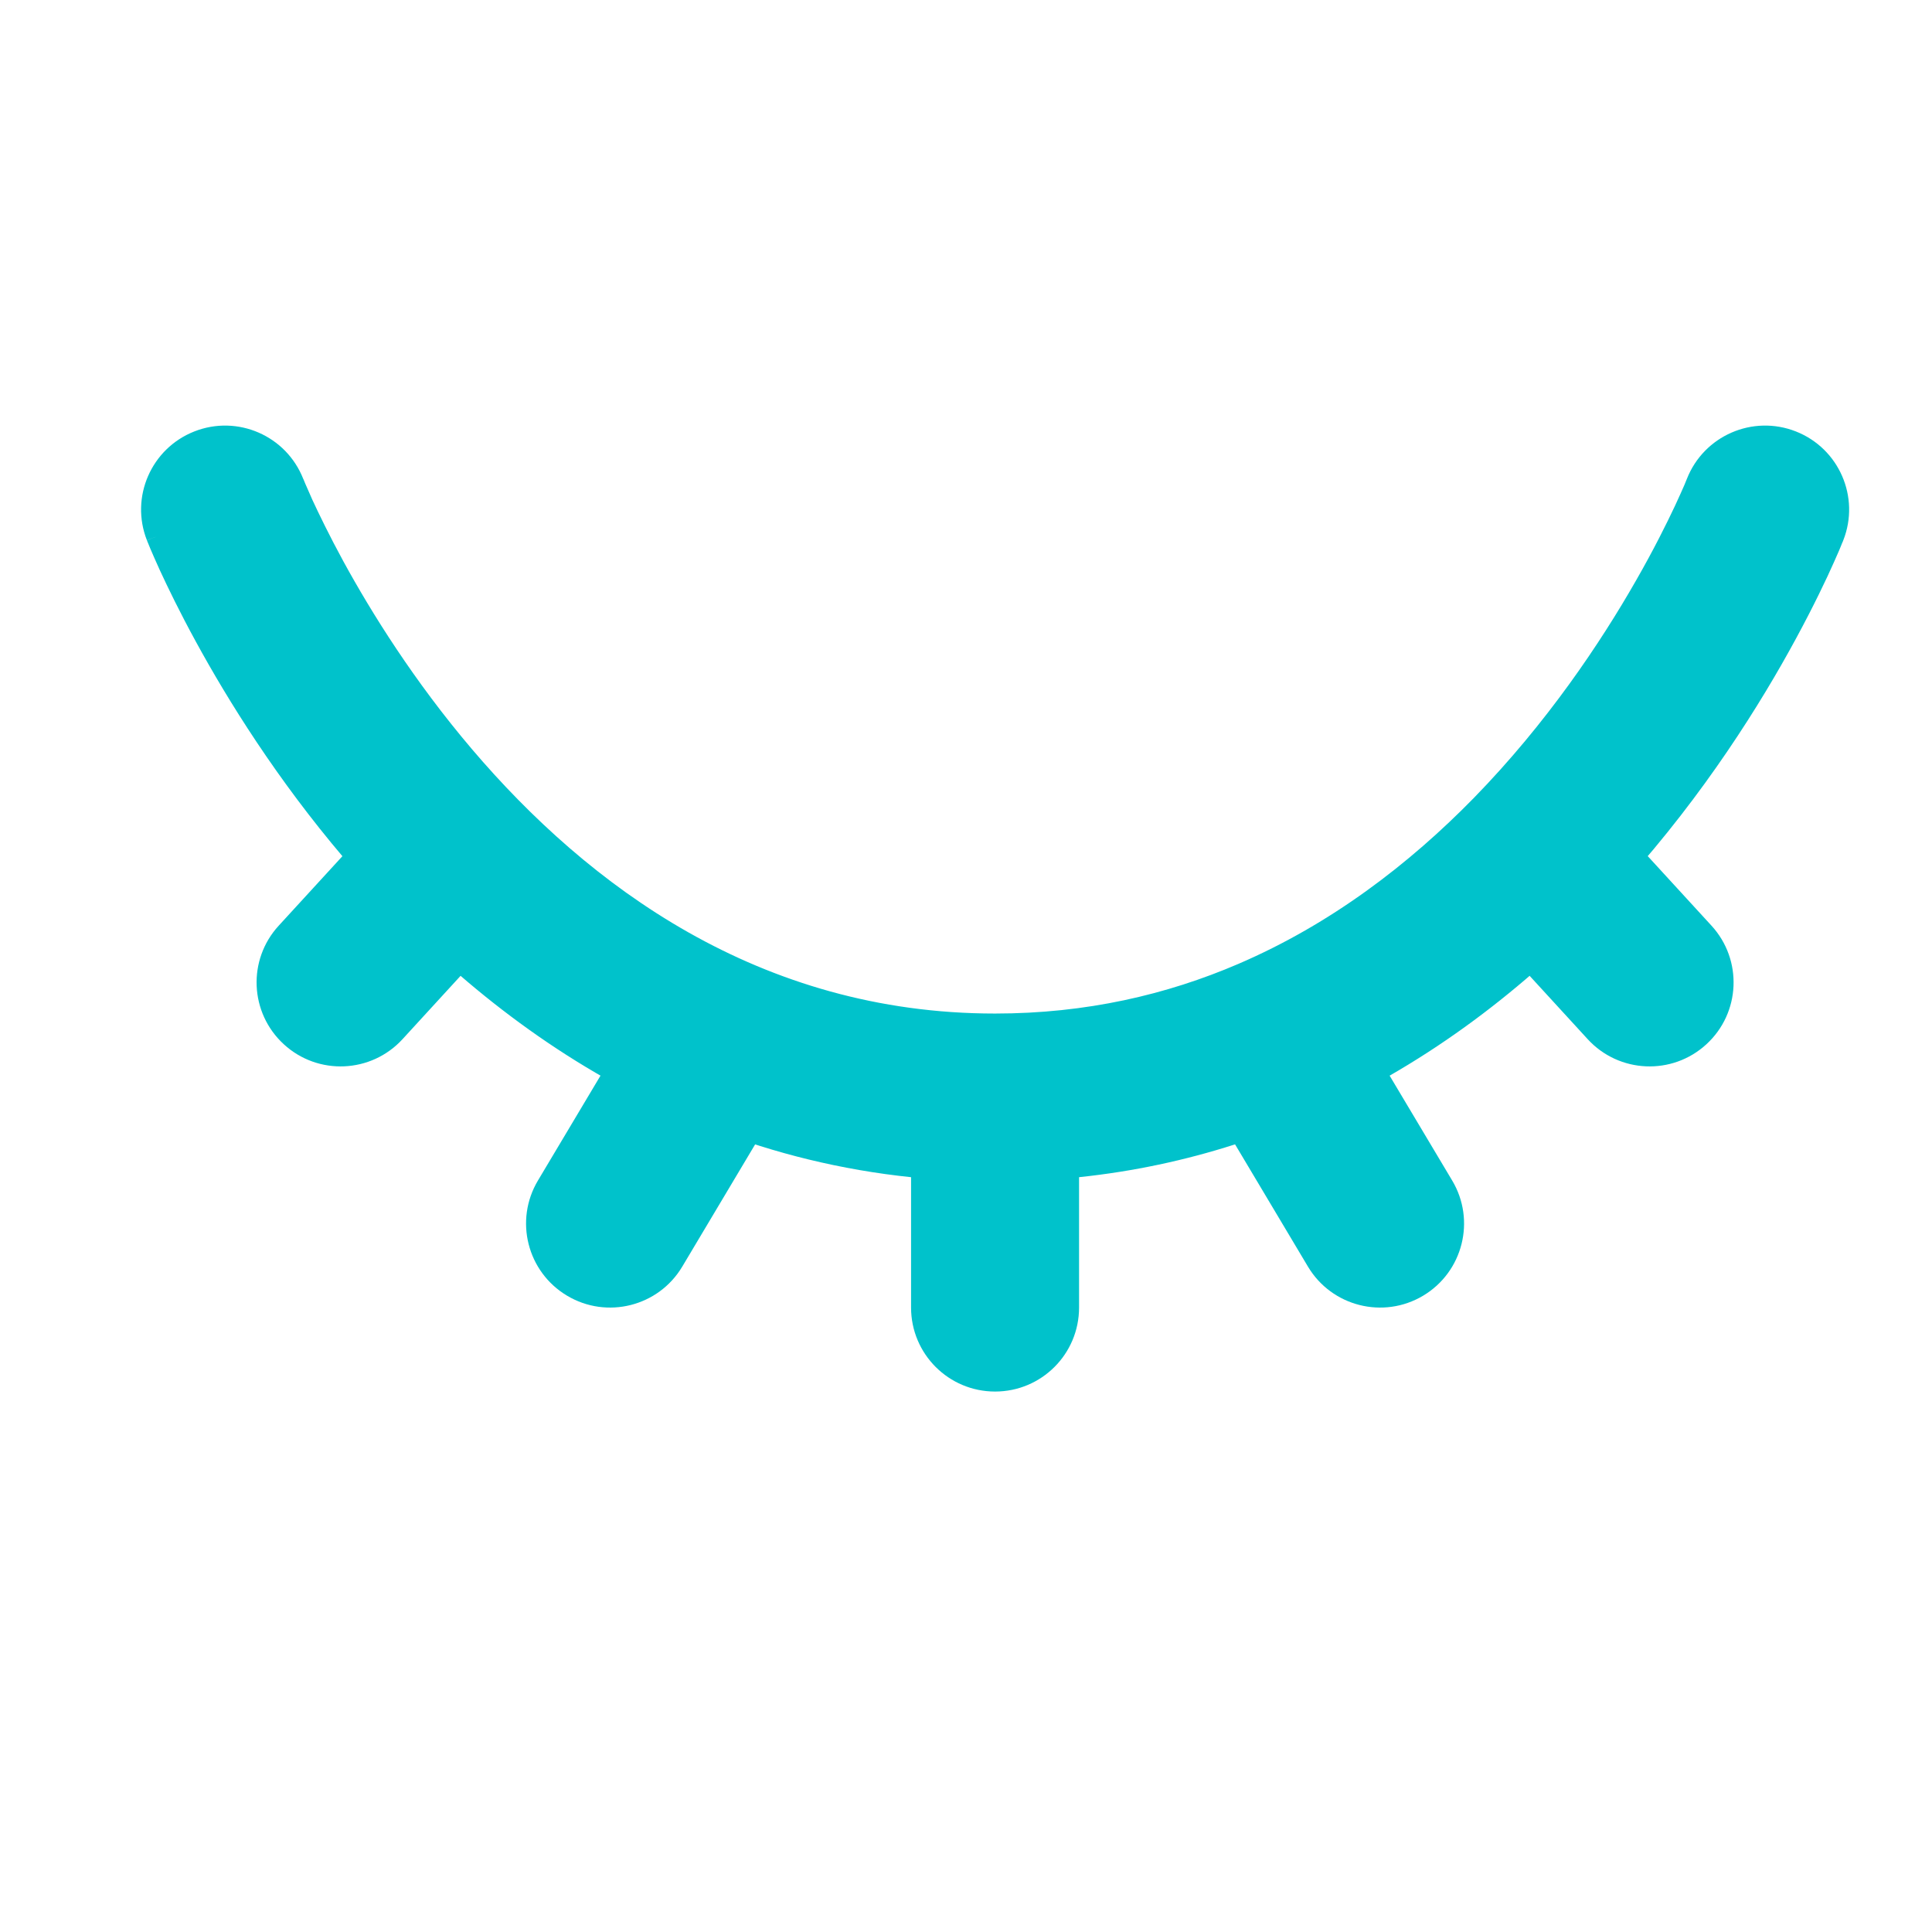 <svg width="23" height="23" viewBox="0 0 23 23" fill="none" xmlns="http://www.w3.org/2000/svg">
<g clip-path="url(#clip0_1_32939)">
<path d="M3.61 5.701C3.408 5.187 2.828 4.934 2.314 5.136C1.8 5.338 1.547 5.918 1.749 6.432L3.61 5.701ZM15.135 12.395L14.74 11.476L14.74 11.476L15.135 12.395ZM9.417 12.907C9.7 12.433 9.545 11.819 9.07 11.536C8.596 11.253 7.982 11.409 7.699 11.883L9.417 12.907ZM6.404 14.054C6.121 14.528 6.276 15.142 6.751 15.425C7.225 15.708 7.839 15.553 8.122 15.079L6.404 14.054ZM21.944 6.432C22.146 5.918 21.893 5.338 21.379 5.136C20.865 4.934 20.284 5.187 20.082 5.701L21.944 6.432ZM18.263 10.195L17.548 9.497L17.548 9.497L18.263 10.195ZM18.901 12.371C19.274 12.778 19.907 12.806 20.314 12.432C20.721 12.059 20.748 11.427 20.375 11.02L18.901 12.371ZM10.846 15.566C10.846 16.119 11.294 16.566 11.846 16.566C12.399 16.566 12.846 16.119 12.846 15.566H10.846ZM15.571 15.079C15.854 15.553 16.468 15.708 16.942 15.425C17.416 15.142 17.571 14.528 17.288 14.054L15.571 15.079ZM6.167 10.871C6.54 10.464 6.513 9.831 6.105 9.458C5.698 9.085 5.066 9.112 4.693 9.52L6.167 10.871ZM3.318 11.02C2.944 11.427 2.972 12.059 3.379 12.432C3.786 12.806 4.419 12.778 4.792 12.371L3.318 11.02ZM11.846 12.066C9.041 12.066 7.003 10.545 5.618 8.918C4.929 8.108 4.422 7.294 4.087 6.681C3.921 6.376 3.799 6.123 3.719 5.951C3.68 5.864 3.651 5.798 3.633 5.755C3.624 5.734 3.618 5.718 3.614 5.709C3.612 5.704 3.611 5.701 3.61 5.7C3.61 5.699 3.61 5.699 3.61 5.699C3.61 5.699 3.61 5.699 3.61 5.7C3.61 5.7 3.61 5.7 3.61 5.7C3.61 5.7 3.61 5.701 2.68 6.066C1.749 6.432 1.749 6.432 1.749 6.433C1.749 6.433 1.749 6.433 1.75 6.434C1.75 6.435 1.75 6.435 1.751 6.436C1.751 6.438 1.752 6.44 1.753 6.443C1.755 6.448 1.758 6.455 1.762 6.464C1.769 6.481 1.779 6.505 1.791 6.535C1.817 6.595 1.853 6.679 1.901 6.784C1.998 6.994 2.14 7.288 2.332 7.639C2.714 8.339 3.295 9.274 4.095 10.215C5.69 12.088 8.235 14.066 11.846 14.066V12.066ZM14.74 11.476C13.891 11.841 12.931 12.066 11.846 12.066V14.066C13.218 14.066 14.446 13.779 15.529 13.314L14.74 11.476ZM7.699 11.883L6.404 14.054L8.122 15.079L9.417 12.907L7.699 11.883ZM21.013 6.066C20.082 5.701 20.082 5.701 20.082 5.7C20.082 5.7 20.082 5.7 20.082 5.7C20.083 5.7 20.083 5.7 20.083 5.7C20.083 5.699 20.083 5.699 20.083 5.699C20.083 5.699 20.083 5.7 20.082 5.701C20.081 5.703 20.08 5.707 20.077 5.713C20.073 5.725 20.064 5.744 20.053 5.772C20.029 5.826 19.993 5.909 19.943 6.016C19.842 6.231 19.688 6.542 19.477 6.91C19.054 7.651 18.415 8.608 17.548 9.497L18.978 10.894C19.998 9.85 20.734 8.743 21.214 7.902C21.455 7.48 21.634 7.121 21.755 6.863C21.815 6.735 21.86 6.631 21.892 6.558C21.907 6.521 21.92 6.492 21.928 6.47C21.933 6.46 21.936 6.451 21.939 6.445C21.94 6.442 21.941 6.439 21.942 6.437C21.942 6.436 21.943 6.435 21.943 6.434C21.943 6.434 21.943 6.433 21.943 6.433C21.944 6.433 21.944 6.433 21.944 6.432C21.944 6.432 21.944 6.432 21.013 6.066ZM17.548 9.497C16.779 10.284 15.846 11.001 14.74 11.476L15.529 13.314C16.93 12.712 18.074 11.82 18.978 10.894L17.548 9.497ZM17.526 10.871L18.901 12.371L20.375 11.02L19 9.52L17.526 10.871ZM10.846 13.066V15.566H12.846V13.066H10.846ZM14.276 12.907L15.571 15.079L17.288 14.054L15.993 11.883L14.276 12.907ZM4.693 9.52L3.318 11.02L4.792 12.371L6.167 10.871L4.693 9.52Z" fill="#00C2CB"/>
</g>
<defs>
<clipPath id="clip0_1_32939">
<rect width="22" height="22" fill="white" transform="translate(0.848 0.066)"/>
</clipPath>
</defs>
</svg>
